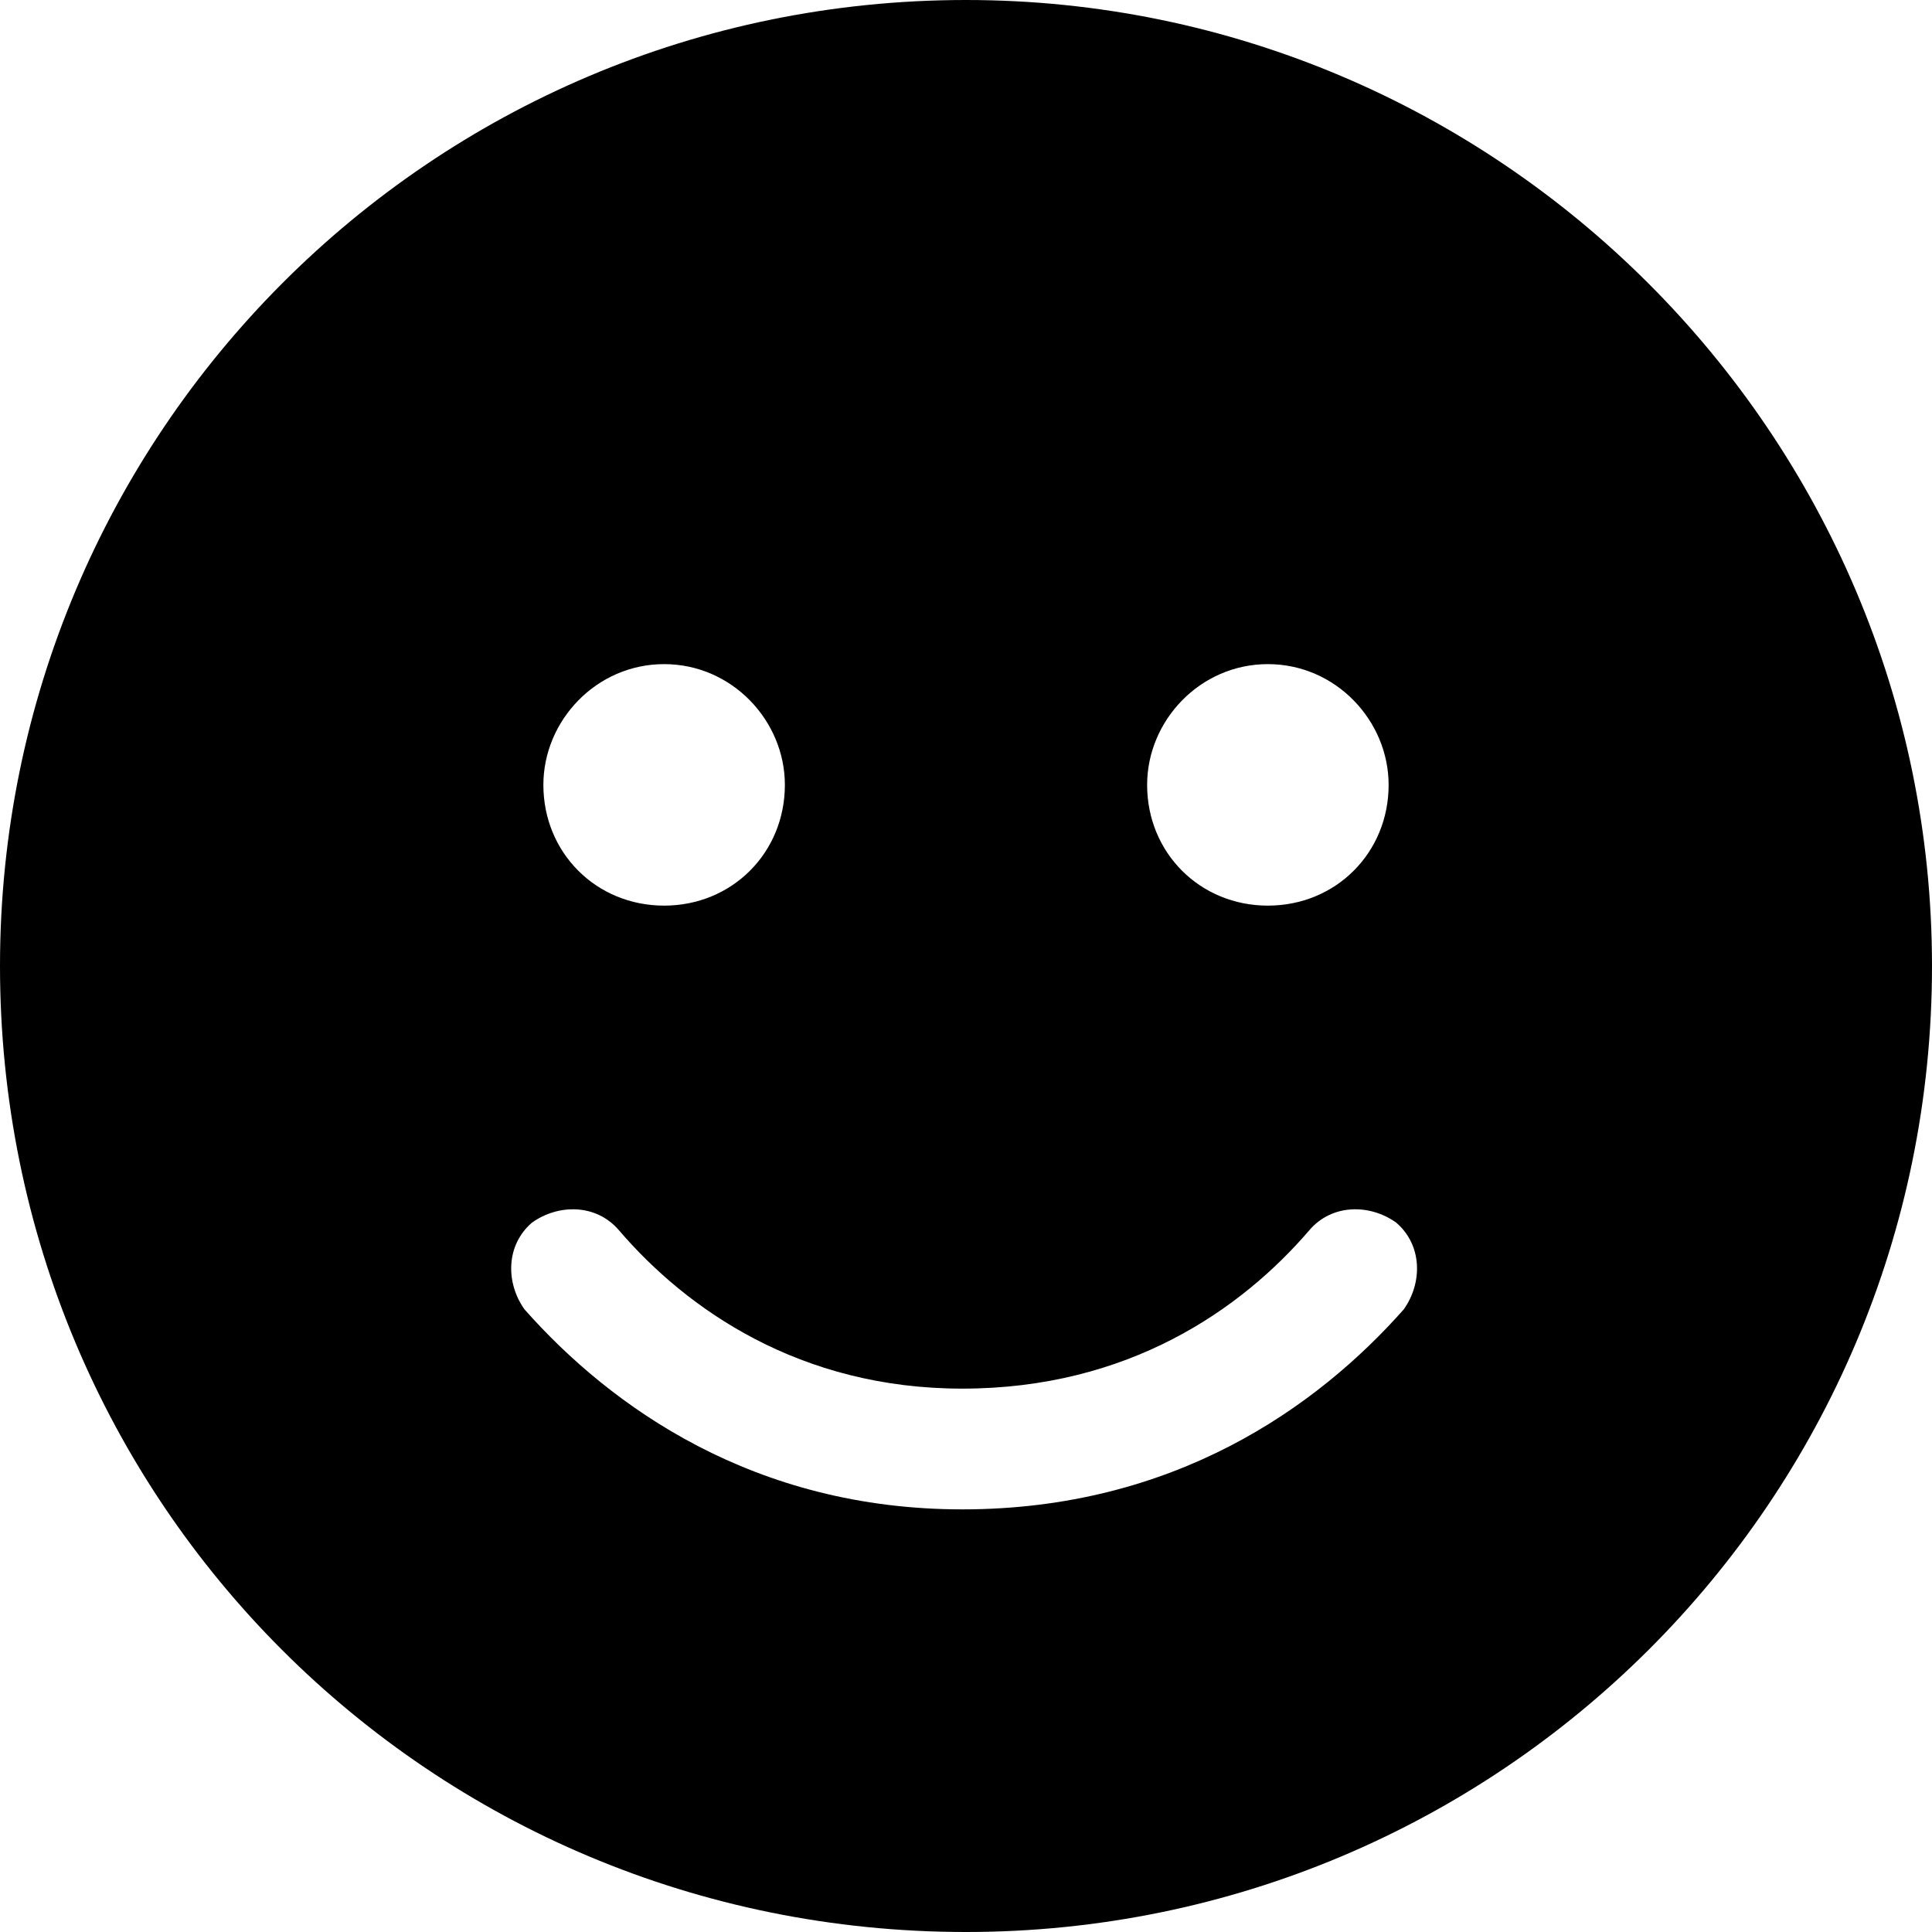 <svg width="32" height="32" viewBox="0 0 32 32" fill="currentColor" xmlns="http://www.w3.org/2000/svg">
  <path fill="currentColor" d="M0 16C0 7.188 7.125 0 16 0C24.812 0 32 7.188 32 16C32 24.875 24.812 32 16 32C7.125 32 0 24.875 0 16ZM10.25 20.375C9.875 19.938 9.25 19.938 8.812 20.25C8.375 20.625 8.375 21.25 8.688 21.688C10.125 23.312 12.5 25 15.938 25C19.438 25 21.812 23.312 23.25 21.688C23.562 21.25 23.562 20.625 23.125 20.25C22.688 19.938 22.062 19.938 21.688 20.375C20.562 21.688 18.688 23 15.938 23C13.25 23 11.375 21.688 10.25 20.375ZM11 11C9.875 11 9 11.938 9 13C9 14.125 9.875 15 11 15C12.125 15 13 14.125 13 13C13 11.938 12.125 11 11 11ZM21 15C22.125 15 23 14.125 23 13C23 11.938 22.125 11 21 11C19.875 11 19 11.938 19 13C19 14.125 19.875 15 21 15Z"/>
</svg>